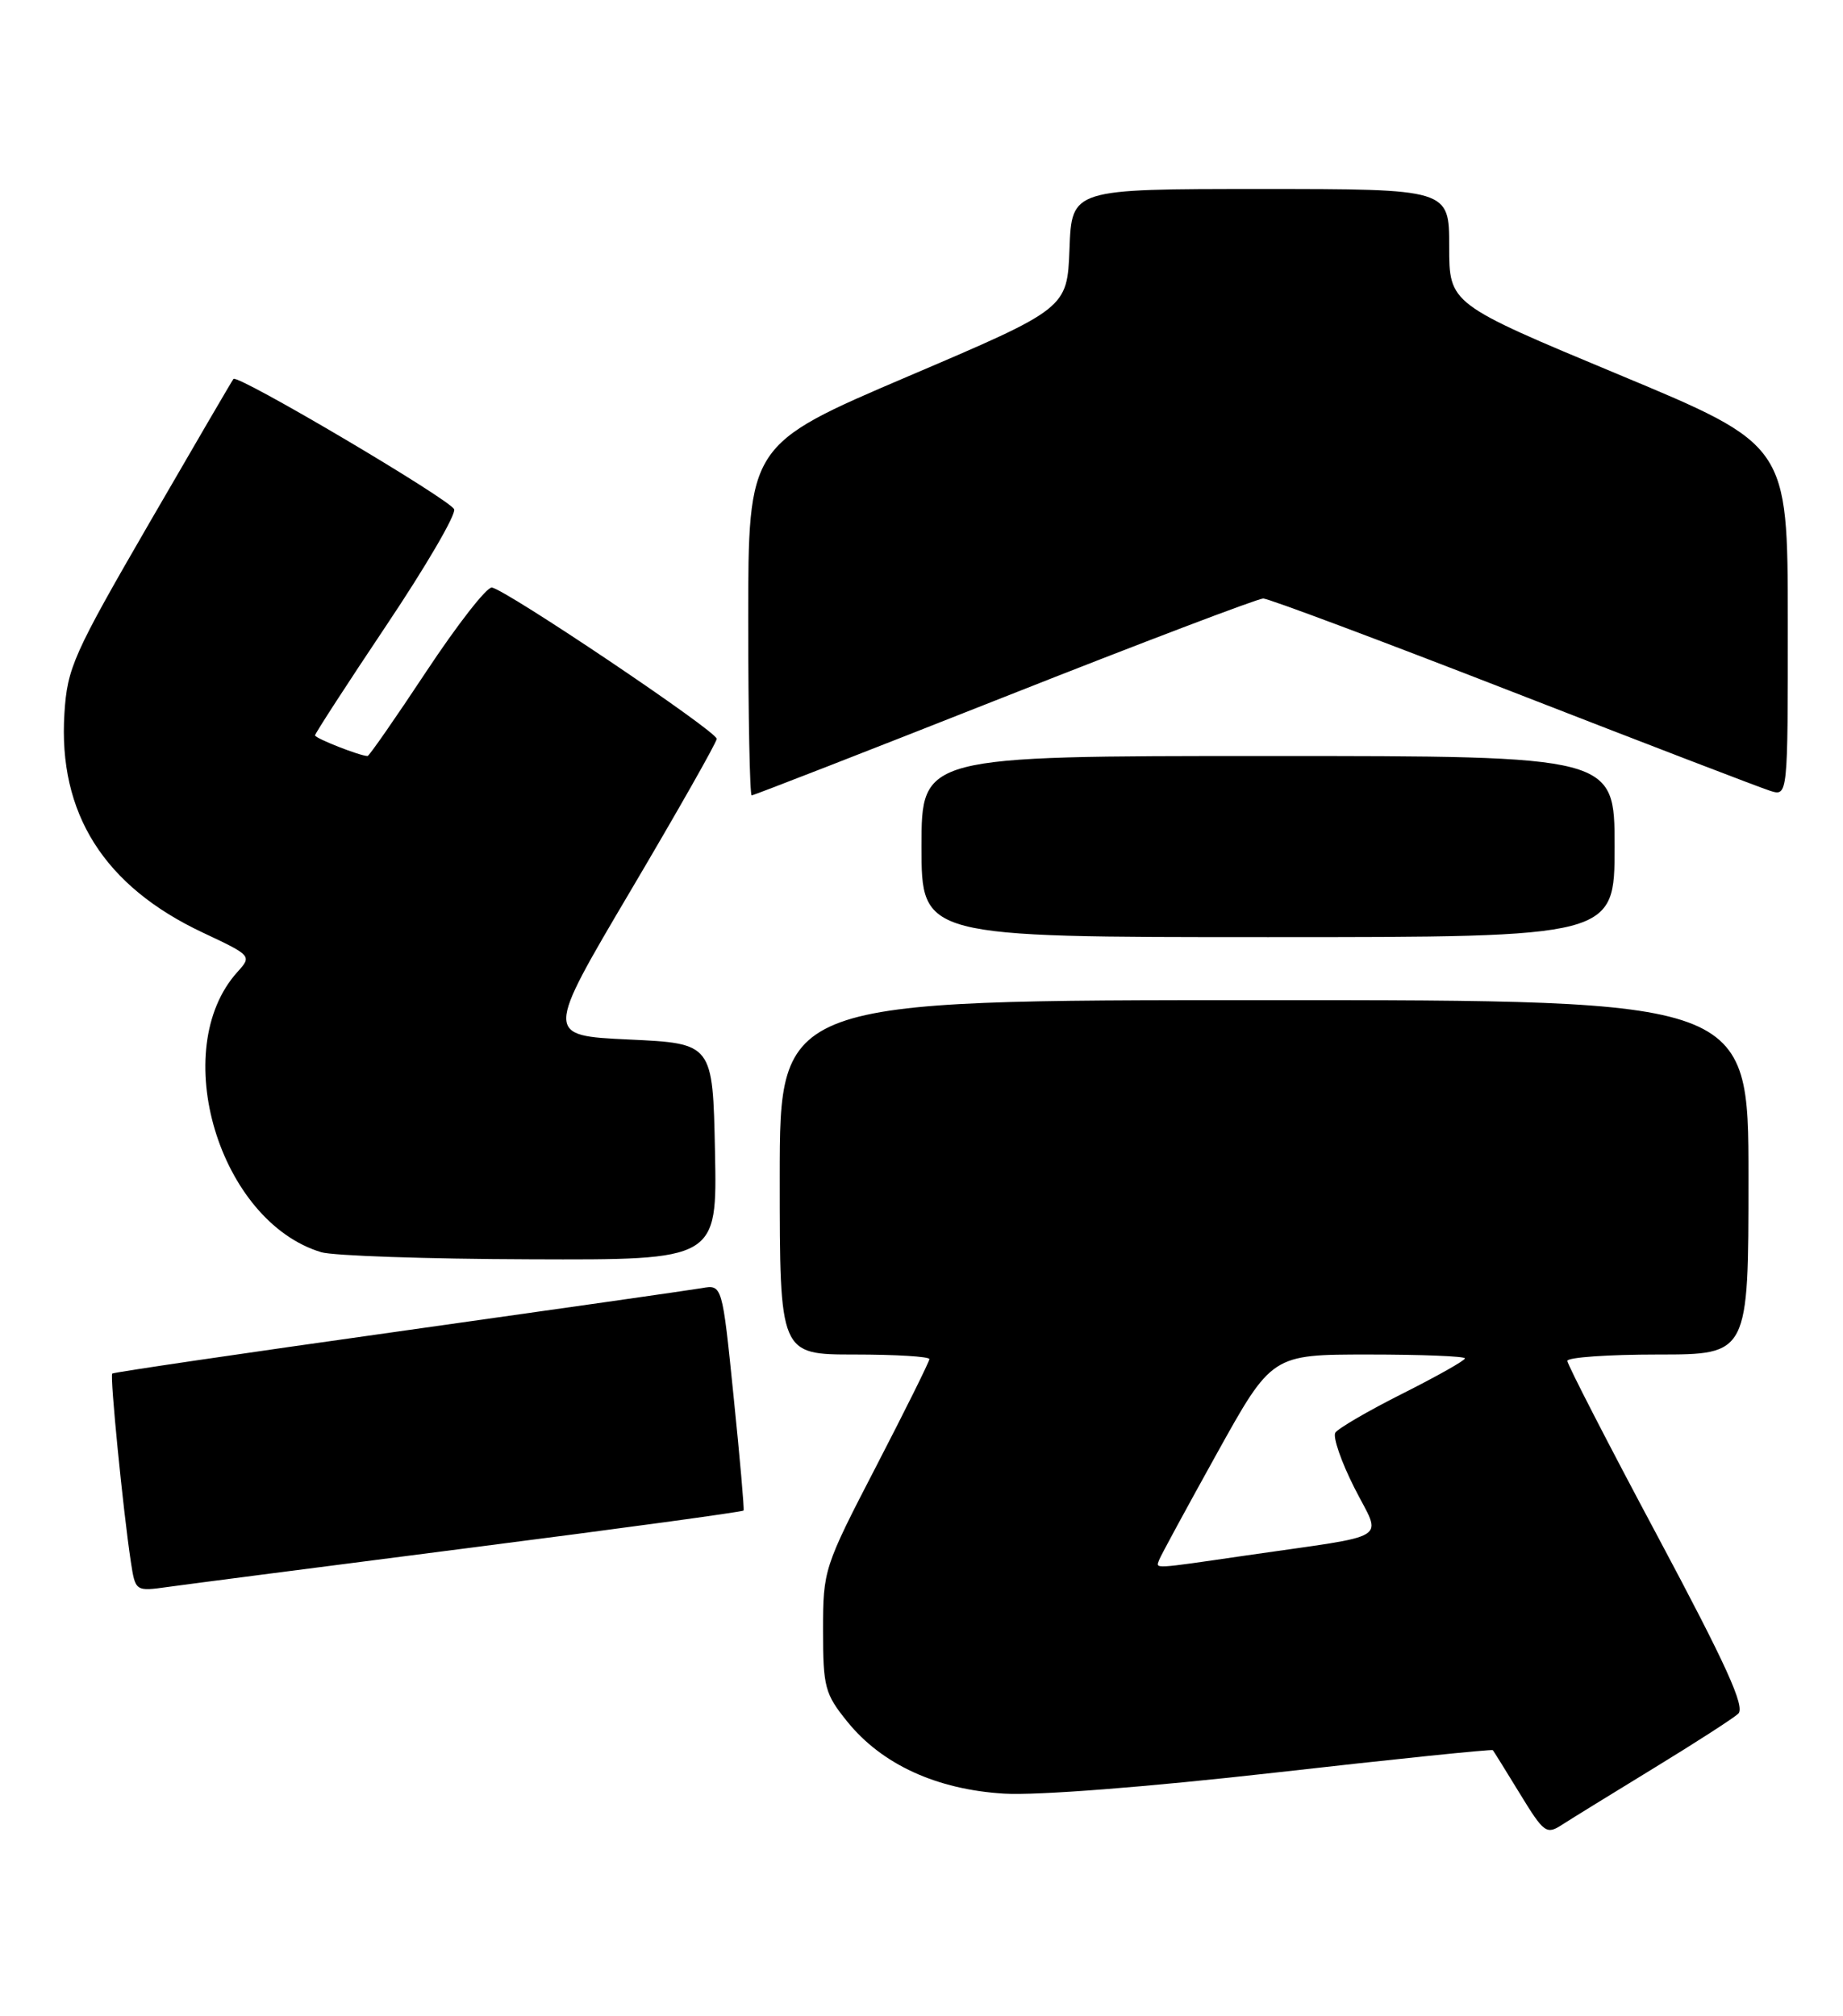 <?xml version="1.0" encoding="UTF-8" standalone="no"?>
<!DOCTYPE svg PUBLIC "-//W3C//DTD SVG 1.1//EN" "http://www.w3.org/Graphics/SVG/1.1/DTD/svg11.dtd" >
<svg xmlns="http://www.w3.org/2000/svg" xmlns:xlink="http://www.w3.org/1999/xlink" version="1.1" viewBox="0 0 234 256">
 <g >
 <path fill="currentColor"
d=" M 210.00 224.51 C 215.22 221.32 220.04 218.22 220.70 217.61 C 221.61 216.76 219.19 211.43 210.45 195.06 C 204.15 183.27 199.00 173.25 199.00 172.81 C 199.00 172.36 204.18 172.00 210.50 172.00 C 222.00 172.00 222.00 172.00 222.00 149.50 C 222.00 127.00 222.00 127.00 160.50 127.00 C 99.00 127.00 99.00 127.00 99.00 149.50 C 99.00 172.00 99.00 172.00 108.50 172.00 C 113.72 172.00 118.00 172.26 118.00 172.58 C 118.00 172.90 114.96 179.02 111.25 186.19 C 104.61 199.01 104.50 199.34 104.50 207.02 C 104.50 214.24 104.73 215.10 107.59 218.63 C 111.97 224.05 118.92 227.24 127.49 227.76 C 131.66 228.01 145.60 226.93 161.91 225.09 C 176.98 223.38 189.42 222.10 189.54 222.24 C 189.66 222.38 191.21 224.88 192.99 227.79 C 196.04 232.78 196.35 233.00 198.36 231.69 C 199.54 230.93 204.78 227.70 210.00 224.51 Z  M 59.86 196.52 C 78.76 194.10 94.30 191.98 94.41 191.81 C 94.51 191.64 93.94 185.11 93.14 177.31 C 91.70 163.11 91.70 163.11 89.10 163.57 C 87.67 163.82 70.31 166.29 50.52 169.08 C 30.73 171.86 14.41 174.26 14.25 174.42 C 13.94 174.73 15.64 191.91 16.61 198.30 C 17.19 202.09 17.19 202.09 21.35 201.51 C 23.63 201.19 40.96 198.95 59.86 196.52 Z  M 90.78 146.25 C 90.50 132.50 90.50 132.50 79.85 132.00 C 69.20 131.50 69.20 131.50 80.10 113.05 C 86.10 102.90 91.00 94.25 91.00 93.82 C 91.00 92.85 64.09 74.76 62.44 74.61 C 61.78 74.55 58.05 79.34 54.14 85.25 C 50.23 91.16 46.87 96.00 46.67 96.00 C 45.71 96.00 40.00 93.75 40.00 93.38 C 40.00 93.14 44.08 86.85 49.07 79.39 C 54.07 71.93 57.93 65.31 57.66 64.67 C 57.14 63.42 30.14 47.47 29.64 48.12 C 29.47 48.33 24.66 56.57 18.95 66.43 C 9.31 83.08 8.54 84.81 8.18 90.59 C 7.37 103.28 13.21 112.53 25.76 118.43 C 31.96 121.35 31.99 121.38 30.14 123.43 C 21.28 133.26 27.82 155.10 40.79 159.01 C 42.28 159.46 54.20 159.87 67.28 159.91 C 91.06 160.00 91.06 160.00 90.78 146.25 Z  M 205.00 107.50 C 205.00 96.00 205.00 96.00 161.00 96.00 C 117.00 96.00 117.00 96.00 117.00 107.50 C 117.00 119.00 117.00 119.00 161.00 119.00 C 205.00 119.00 205.00 119.00 205.00 107.50 Z  M 127.52 88.50 C 144.92 81.62 159.71 76.00 160.39 76.00 C 161.06 76.00 175.31 81.34 192.06 87.86 C 208.80 94.38 223.51 100.03 224.75 100.42 C 227.00 101.13 227.00 101.13 226.99 78.82 C 226.98 56.50 226.98 56.50 205.49 47.55 C 184.00 38.59 184.00 38.59 184.00 31.30 C 184.00 24.00 184.00 24.00 160.04 24.00 C 136.08 24.00 136.08 24.00 135.79 31.59 C 135.50 39.17 135.50 39.17 115.25 47.81 C 95.00 56.46 95.00 56.46 95.00 78.73 C 95.00 90.98 95.20 101.00 95.44 101.00 C 95.69 101.00 110.12 95.38 127.52 88.50 Z  M 147.17 198.09 C 147.35 197.59 150.65 191.51 154.49 184.59 C 161.48 172.00 161.48 172.00 173.74 172.00 C 180.48 172.00 186.00 172.22 186.00 172.49 C 186.00 172.76 182.43 174.77 178.08 176.96 C 173.72 179.15 169.88 181.39 169.54 181.93 C 169.21 182.48 170.29 185.62 171.96 188.92 C 175.44 195.81 177.07 194.78 158.26 197.51 C 146.16 199.27 146.75 199.24 147.17 198.09 Z "/>
</g>
</svg>